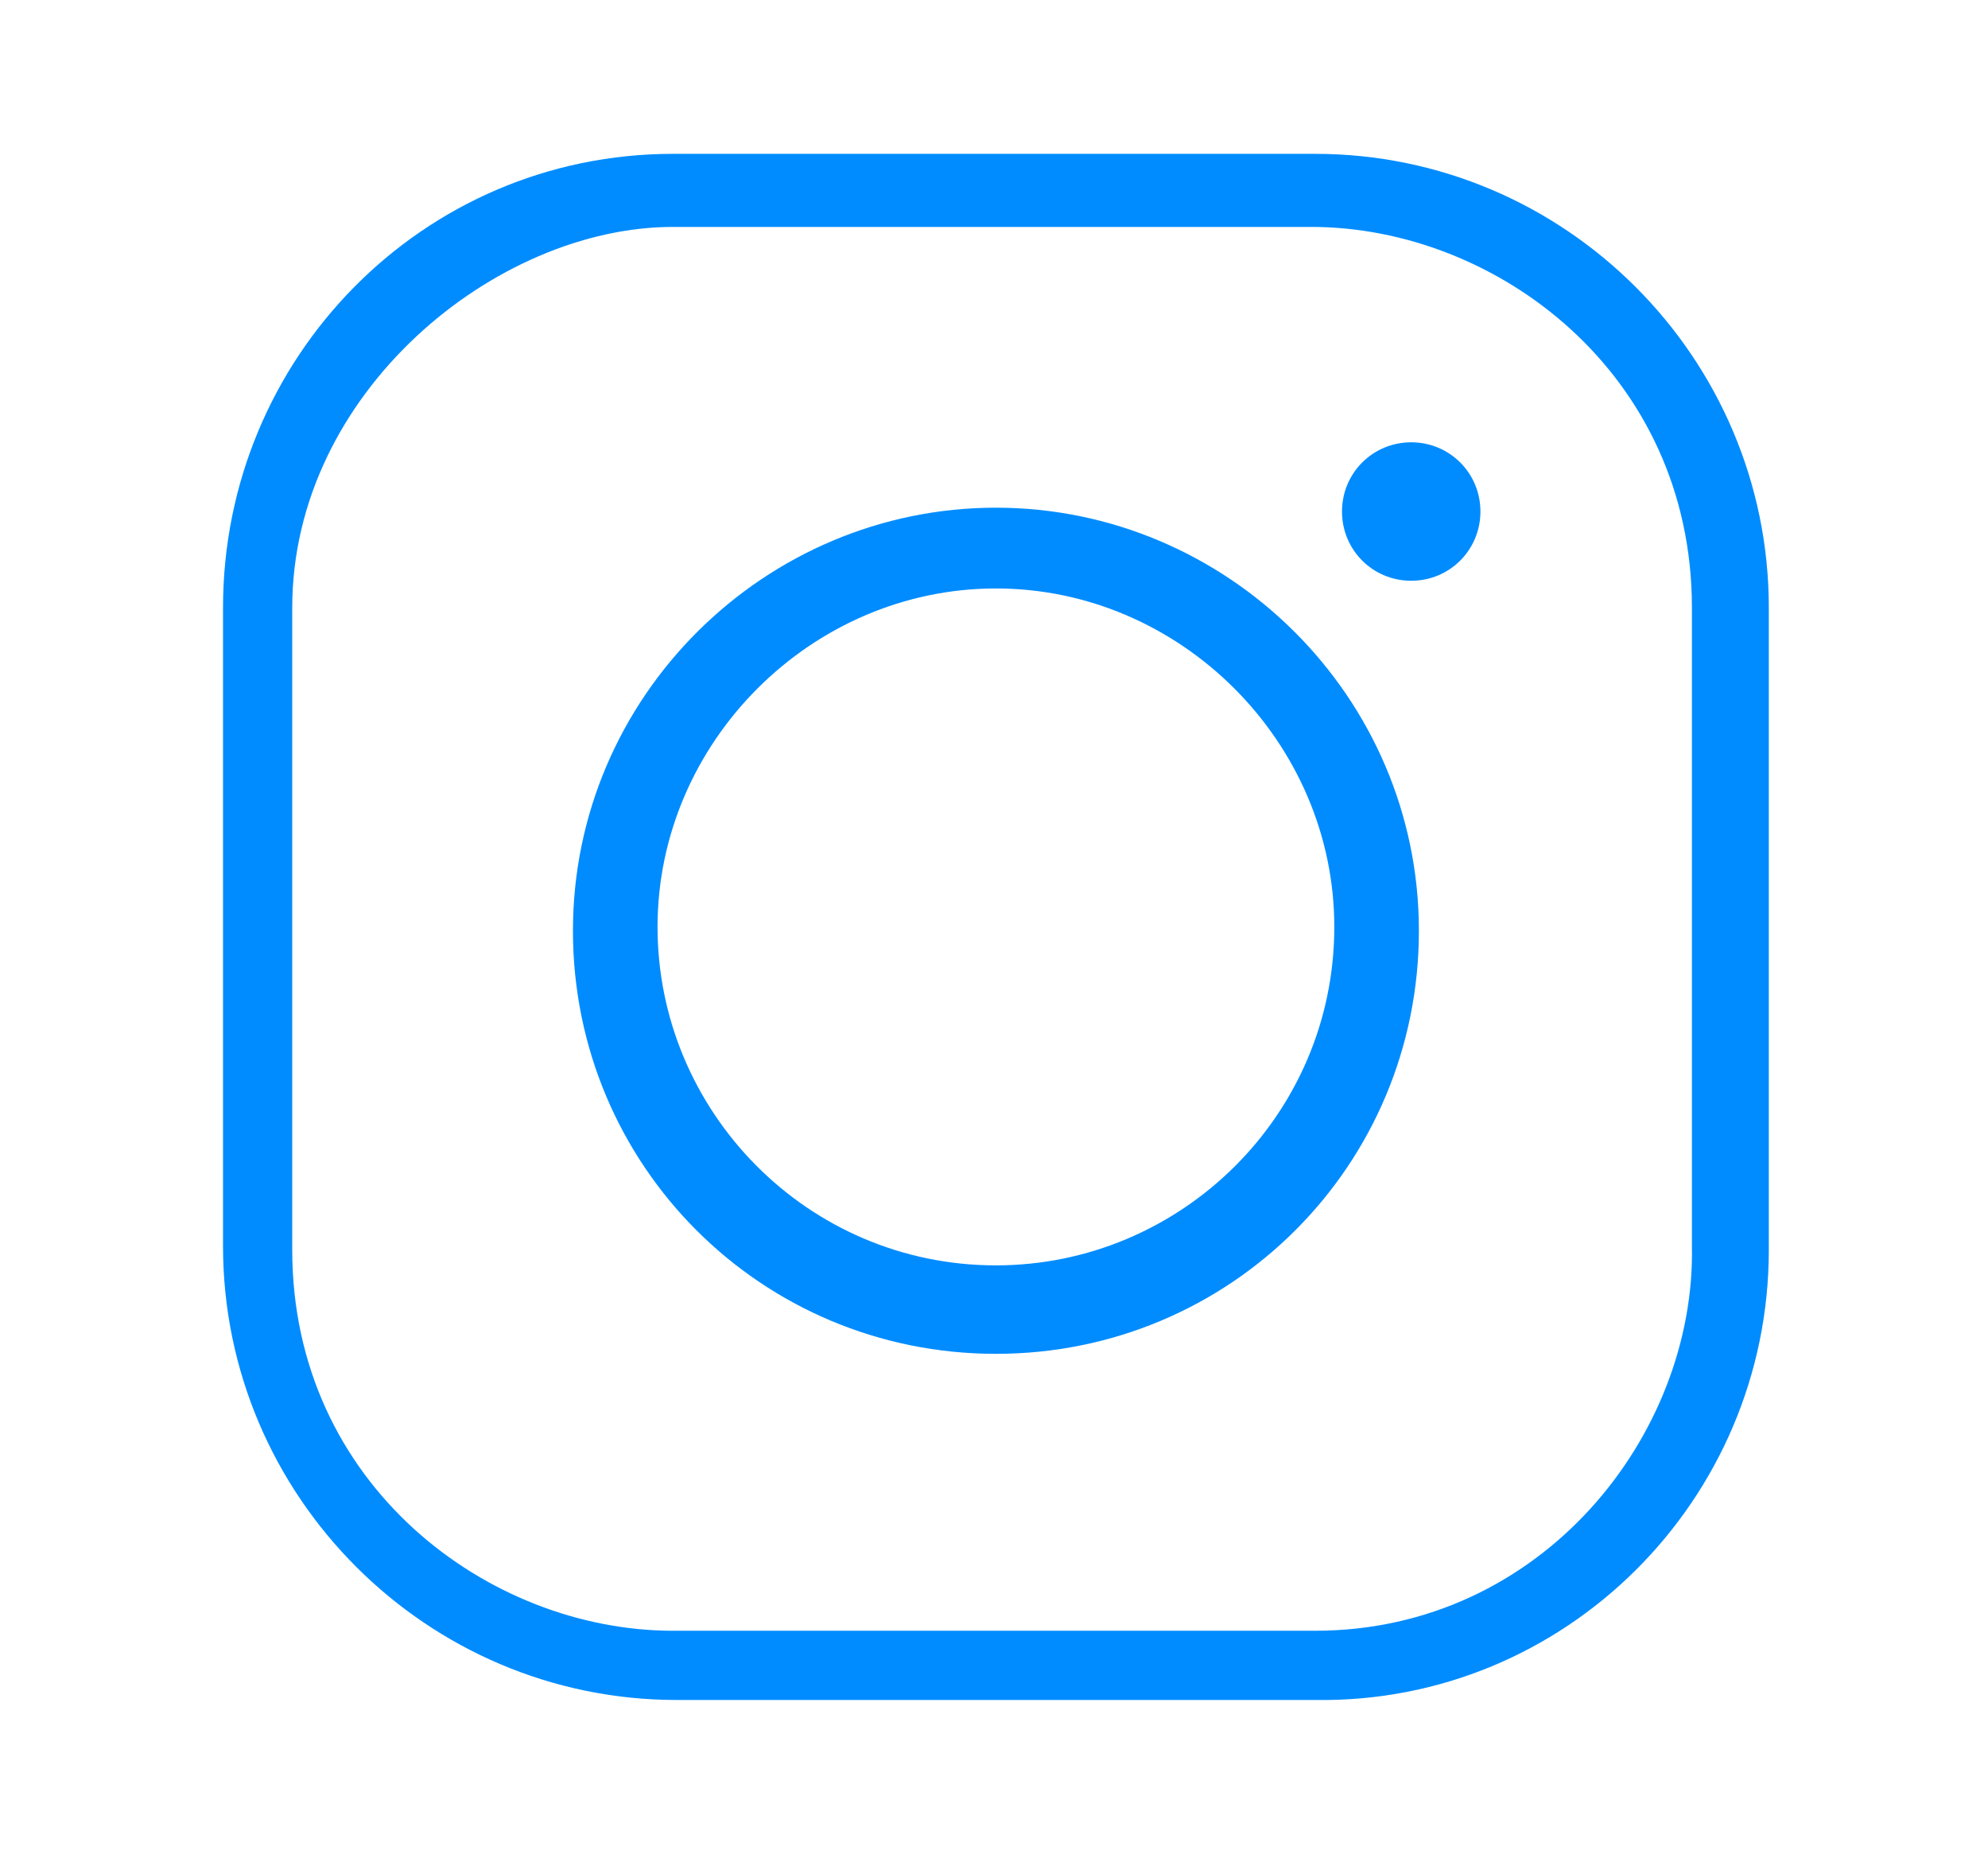 <?xml version="1.0" encoding="utf-8"?>
<!-- Generator: Adobe Illustrator 23.1.1, SVG Export Plug-In . SVG Version: 6.00 Build 0)  -->
<svg version="1.1" id="Layer_1" xmlns="http://www.w3.org/2000/svg" xmlns:xlink="http://www.w3.org/1999/xlink" x="0px" y="0px"
	 viewBox="0 0 51.7 48.3" style="enable-background:new 0 0 51.7 48.3;" xml:space="preserve">
<style type="text/css">
	.st0{fill:#008CFF;}
</style>
<path class="st0" d="M34.2,4H17.5C11,4,5.8,9.3,5.8,15.8v16.6c0,6.5,5.3,11.8,11.8,11.8h16.6C40.7,44.3,46,39,46,32.5V15.8
	C46,9.3,40.7,4,34.2,4z M34.2,42.4H17.5c-4.8,0-9.9-3.8-9.9-9.9V15.8c0-5.6,5.3-9.9,9.9-9.9h16.6c4.8,0,9.9,3.8,9.9,9.9v16.6
	C44.1,37.3,40.1,42.4,34.2,42.4z"/>
<path class="st0" d="M36.7,11.5c-1,0-1.8,0.8-1.8,1.8s0.8,1.8,1.8,1.8s1.8-0.8,1.8-1.8S37.7,11.5,36.7,11.5z M25.9,13.2
	c-6,0-11,4.9-11,11s4.9,11,11,11s11-4.9,11-11S31.9,13.2,25.9,13.2z M34.7,24.1c0,4.9-4,8.8-8.8,8.8c-4.9,0-8.8-4-8.8-8.8
	s4-8.8,8.8-8.8S34.7,19.3,34.7,24.1z"/>
</svg>
